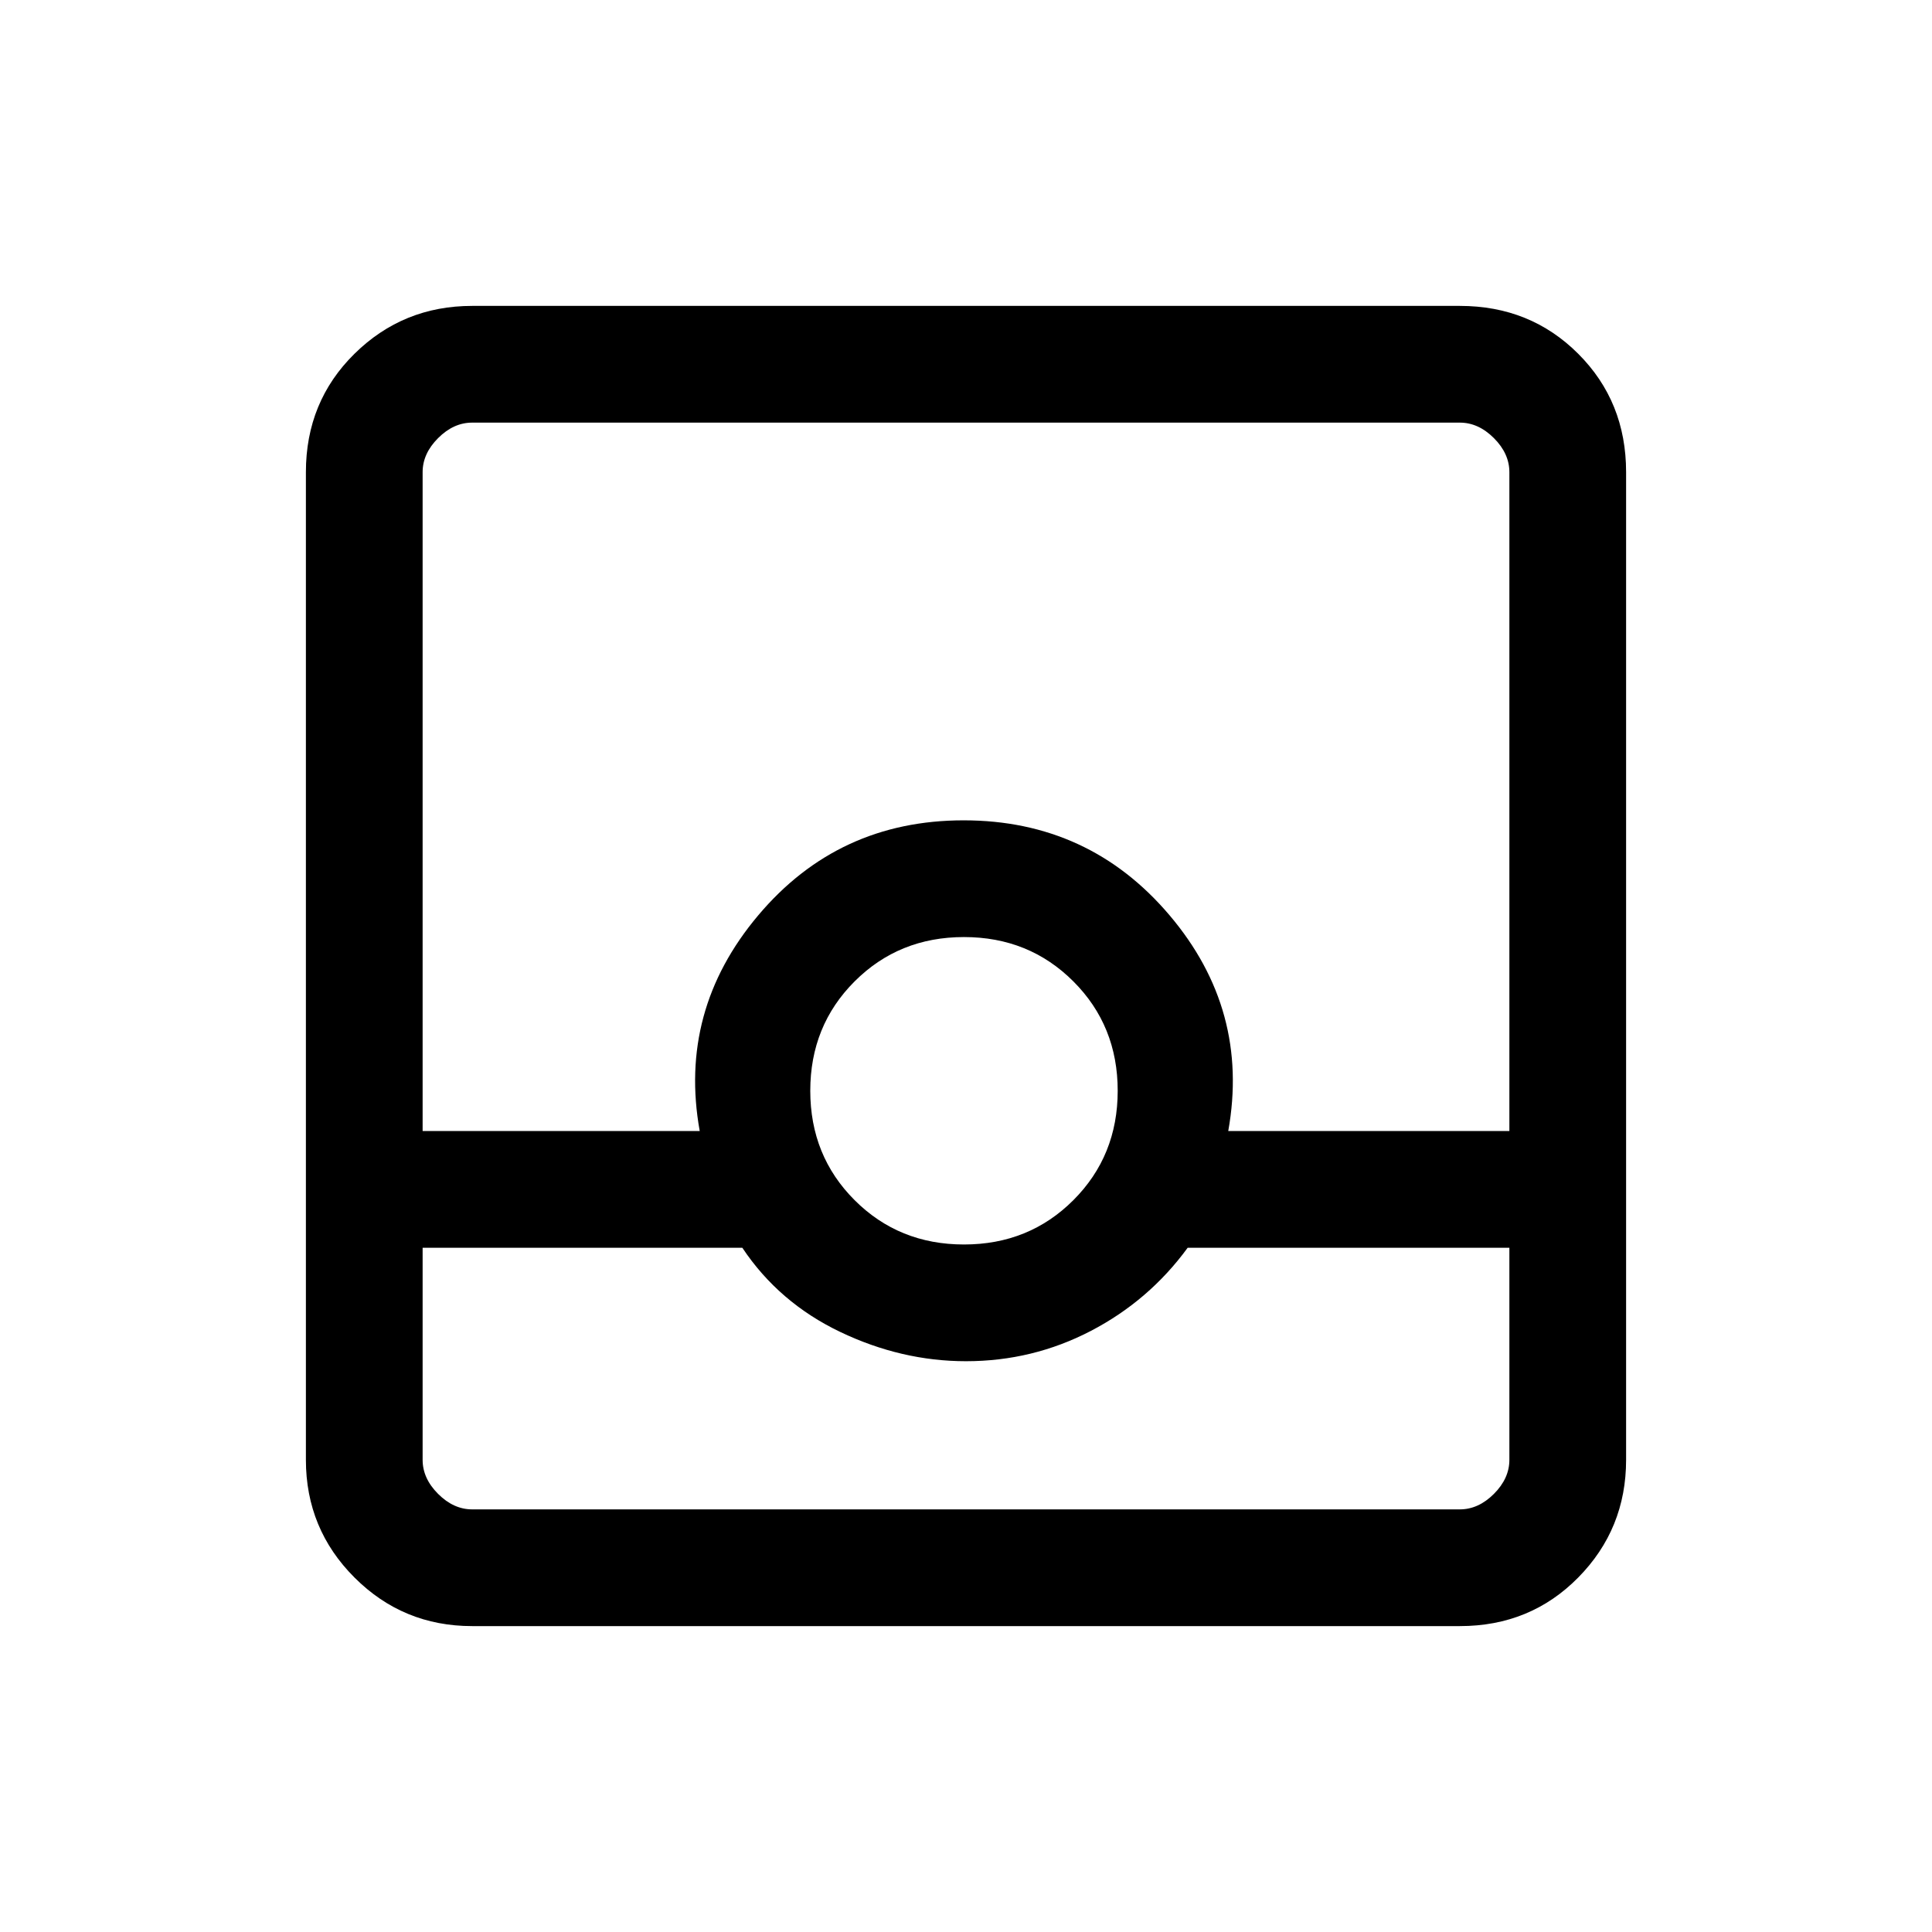 <svg xmlns="http://www.w3.org/2000/svg" height="20" viewBox="0 -960 960 960" width="20"><path d="M234.62-152q-34.35 0-58.48-24.14Q152-200.27 152-234.62v-490.76q0-35.05 24.14-58.83Q200.27-808 234.62-808h490.76q35.05 0 58.83 23.79Q808-760.43 808-725.38v490.76q0 34.35-23.79 58.48Q760.43-152 725.38-152H234.62ZM210-340v105.38q0 9.24 7.69 16.93 7.69 7.69 16.93 7.69h490.76q9.24 0 16.93-7.69 7.69-7.69 7.69-16.93V-340H590.15q-19.15 26.23-48.08 41.31-28.93 15.07-62.07 15.07-32.08 0-62.54-14.57Q387-312.77 368.85-340H210Zm269-1.62q32.32 0 54.35-22.03T555.38-418q0-32.32-22.03-54.35T479-494.38q-32.32 0-54.35 22.03T402.62-418q0 32.32 22.03 54.35T479-341.62ZM210-398h137.69q-10.77-59.85 29.02-107.12 39.78-47.26 102.11-47.26t102.3 47.14Q621.08-458.1 610.31-398H750v-327.38q0-9.24-7.69-16.93-7.69-7.69-16.93-7.69H234.62q-9.24 0-16.93 7.69-7.69 7.69-7.69 16.93V-398Zm0 188h540-540Z"/></svg>